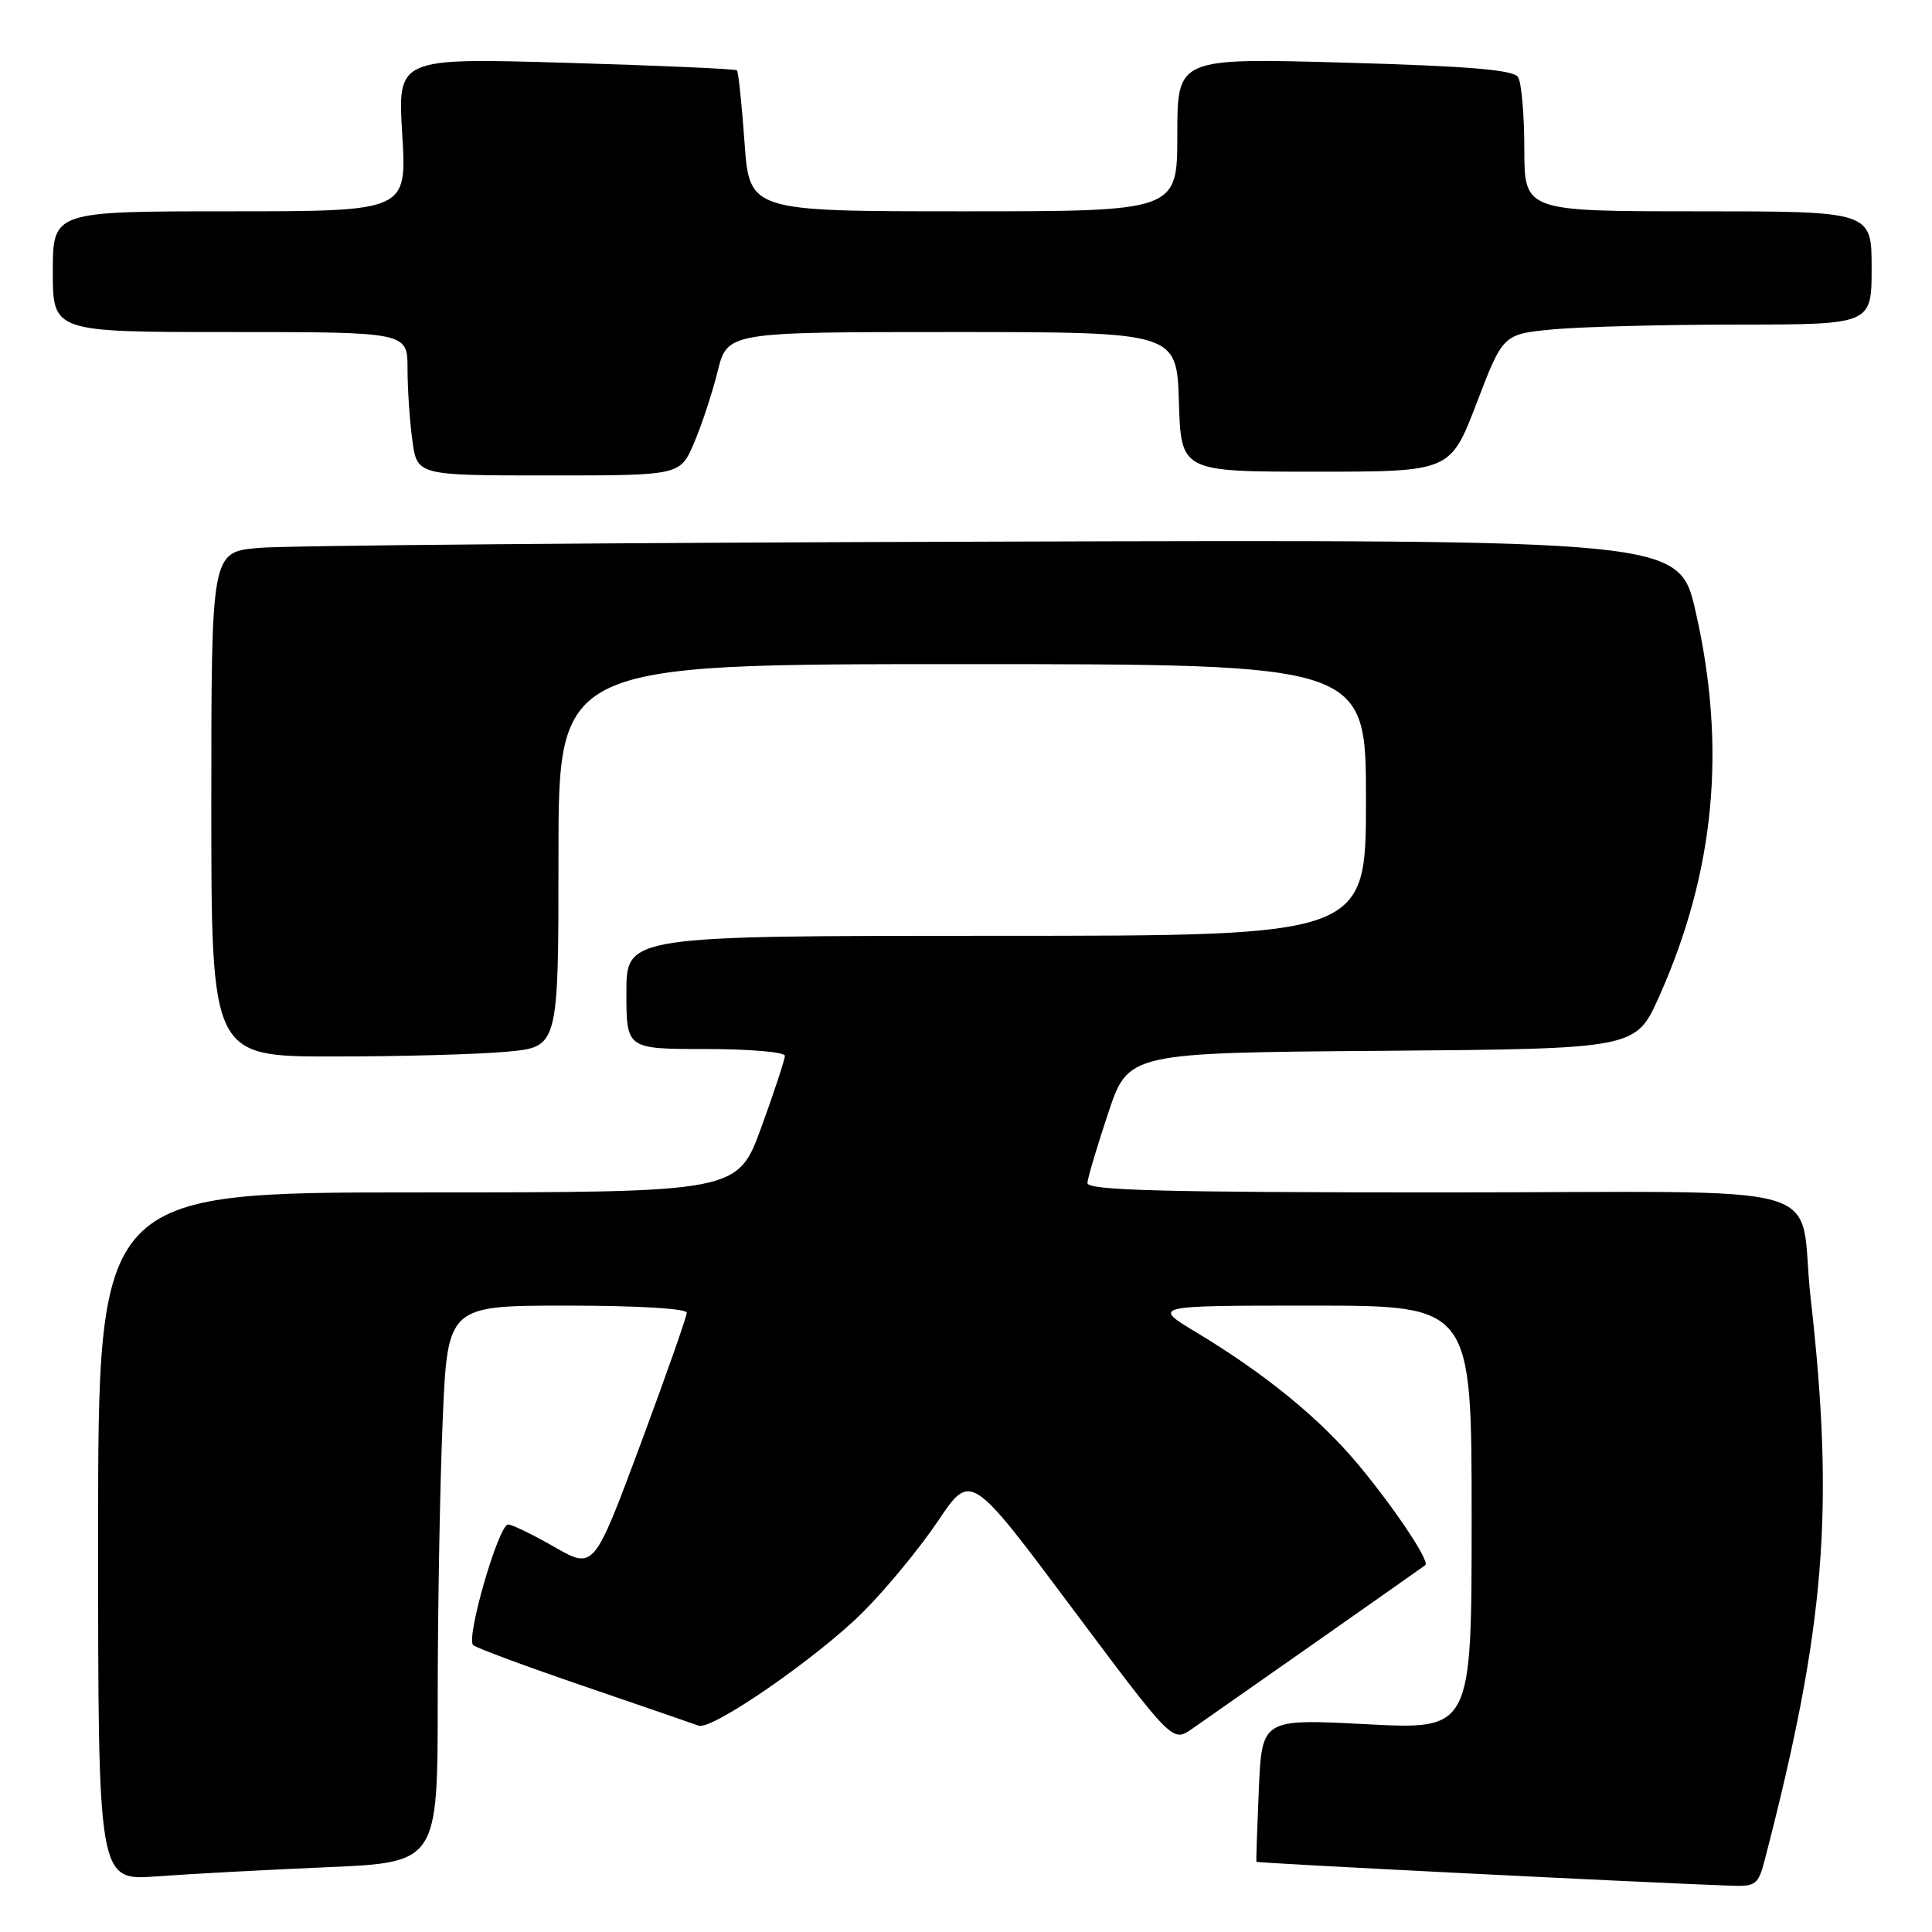 <?xml version="1.0" encoding="UTF-8" standalone="no"?>
<!DOCTYPE svg PUBLIC "-//W3C//DTD SVG 1.1//EN" "http://www.w3.org/Graphics/SVG/1.1/DTD/svg11.dtd" >
<svg xmlns="http://www.w3.org/2000/svg" xmlns:xlink="http://www.w3.org/1999/xlink" version="1.1" viewBox="0 0 256 256">
 <g >
 <path fill="currentColor"
d=" M 233.89 246.25 C 241.85 215.51 243.10 200.12 239.92 172.00 C 238.13 156.12 244.70 158.00 190.92 158.00 C 154.01 158.00 144.02 157.73 144.09 156.75 C 144.13 156.06 145.37 151.90 146.84 147.50 C 149.50 139.50 149.50 139.50 183.12 139.24 C 216.74 138.97 216.74 138.97 219.83 132.08 C 227.24 115.50 228.80 99.07 224.67 81.00 C 222.50 71.50 222.50 71.50 131.50 71.77 C 81.45 71.91 37.69 72.28 34.25 72.60 C 28.00 73.16 28.00 73.16 28.00 106.58 C 28.00 140.00 28.00 140.00 44.25 139.99 C 53.19 139.99 63.54 139.70 67.25 139.35 C 74.00 138.71 74.00 138.71 74.00 113.36 C 74.00 88.00 74.00 88.00 127.50 88.00 C 181.00 88.00 181.00 88.00 181.00 106.00 C 181.00 124.00 181.00 124.00 132.00 124.00 C 83.00 124.00 83.00 124.00 83.00 131.50 C 83.00 139.00 83.00 139.00 93.50 139.00 C 99.28 139.00 104.00 139.40 104.00 139.90 C 104.00 140.39 102.59 144.67 100.87 149.40 C 97.73 158.00 97.73 158.00 55.37 158.00 C 13.00 158.00 13.00 158.00 13.00 203.60 C 13.00 249.21 13.00 249.21 20.75 248.63 C 25.01 248.31 35.14 247.77 43.25 247.42 C 58.00 246.79 58.00 246.79 58.00 225.06 C 58.00 213.10 58.30 196.50 58.66 188.16 C 59.31 173.00 59.31 173.00 75.16 173.00 C 84.43 173.00 91.00 173.39 91.00 173.94 C 91.00 174.46 88.23 182.33 84.85 191.43 C 78.69 207.97 78.69 207.97 73.48 204.99 C 70.60 203.34 67.84 202.00 67.33 202.00 C 66.07 202.00 61.69 217.12 62.70 217.99 C 63.14 218.37 69.80 220.84 77.50 223.47 C 85.20 226.10 91.98 228.44 92.57 228.66 C 94.30 229.33 108.31 219.64 114.36 213.60 C 117.44 210.52 121.91 205.09 124.29 201.54 C 128.62 195.09 128.62 195.09 141.99 212.99 C 155.36 230.88 155.36 230.88 157.93 229.10 C 161.32 226.75 188.40 207.75 188.86 207.39 C 189.50 206.90 184.80 199.86 179.98 194.07 C 174.87 187.94 167.67 182.06 158.56 176.57 C 152.62 173.00 152.62 173.00 173.81 173.00 C 195.00 173.00 195.00 173.00 195.00 201.09 C 195.00 229.19 195.00 229.19 181.10 228.47 C 167.21 227.75 167.21 227.75 166.80 237.13 C 166.58 242.28 166.43 246.59 166.48 246.70 C 166.56 246.87 217.26 249.43 229.21 249.86 C 232.70 249.99 232.98 249.77 233.89 246.25 Z  M 91.94 58.75 C 92.95 56.41 94.36 52.14 95.08 49.25 C 96.38 44.00 96.38 44.00 126.15 44.00 C 155.92 44.00 155.92 44.00 156.21 53.25 C 156.50 62.50 156.50 62.50 174.34 62.50 C 192.18 62.50 192.18 62.50 195.67 53.39 C 199.16 44.27 199.16 44.27 205.83 43.64 C 209.50 43.30 220.49 43.01 230.25 43.01 C 248.00 43.00 248.00 43.00 248.00 35.50 C 248.00 28.00 248.00 28.00 225.00 28.00 C 202.00 28.00 202.00 28.00 201.98 19.75 C 201.98 15.21 201.60 10.92 201.15 10.21 C 200.55 9.26 194.61 8.76 178.17 8.30 C 156.00 7.68 156.00 7.68 156.00 17.84 C 156.00 28.00 156.00 28.00 127.65 28.00 C 99.30 28.00 99.30 28.00 98.65 18.83 C 98.29 13.79 97.84 9.51 97.65 9.32 C 97.46 9.13 87.26 8.68 74.99 8.32 C 52.68 7.67 52.68 7.67 53.30 17.84 C 53.92 28.00 53.92 28.00 30.46 28.00 C 7.00 28.00 7.00 28.00 7.00 36.00 C 7.00 44.00 7.00 44.00 30.50 44.00 C 54.00 44.00 54.00 44.00 54.00 48.86 C 54.00 51.53 54.29 55.81 54.64 58.36 C 55.27 63.00 55.27 63.00 72.69 63.00 C 90.11 63.00 90.11 63.00 91.94 58.75 Z "/>
</g>
</svg>